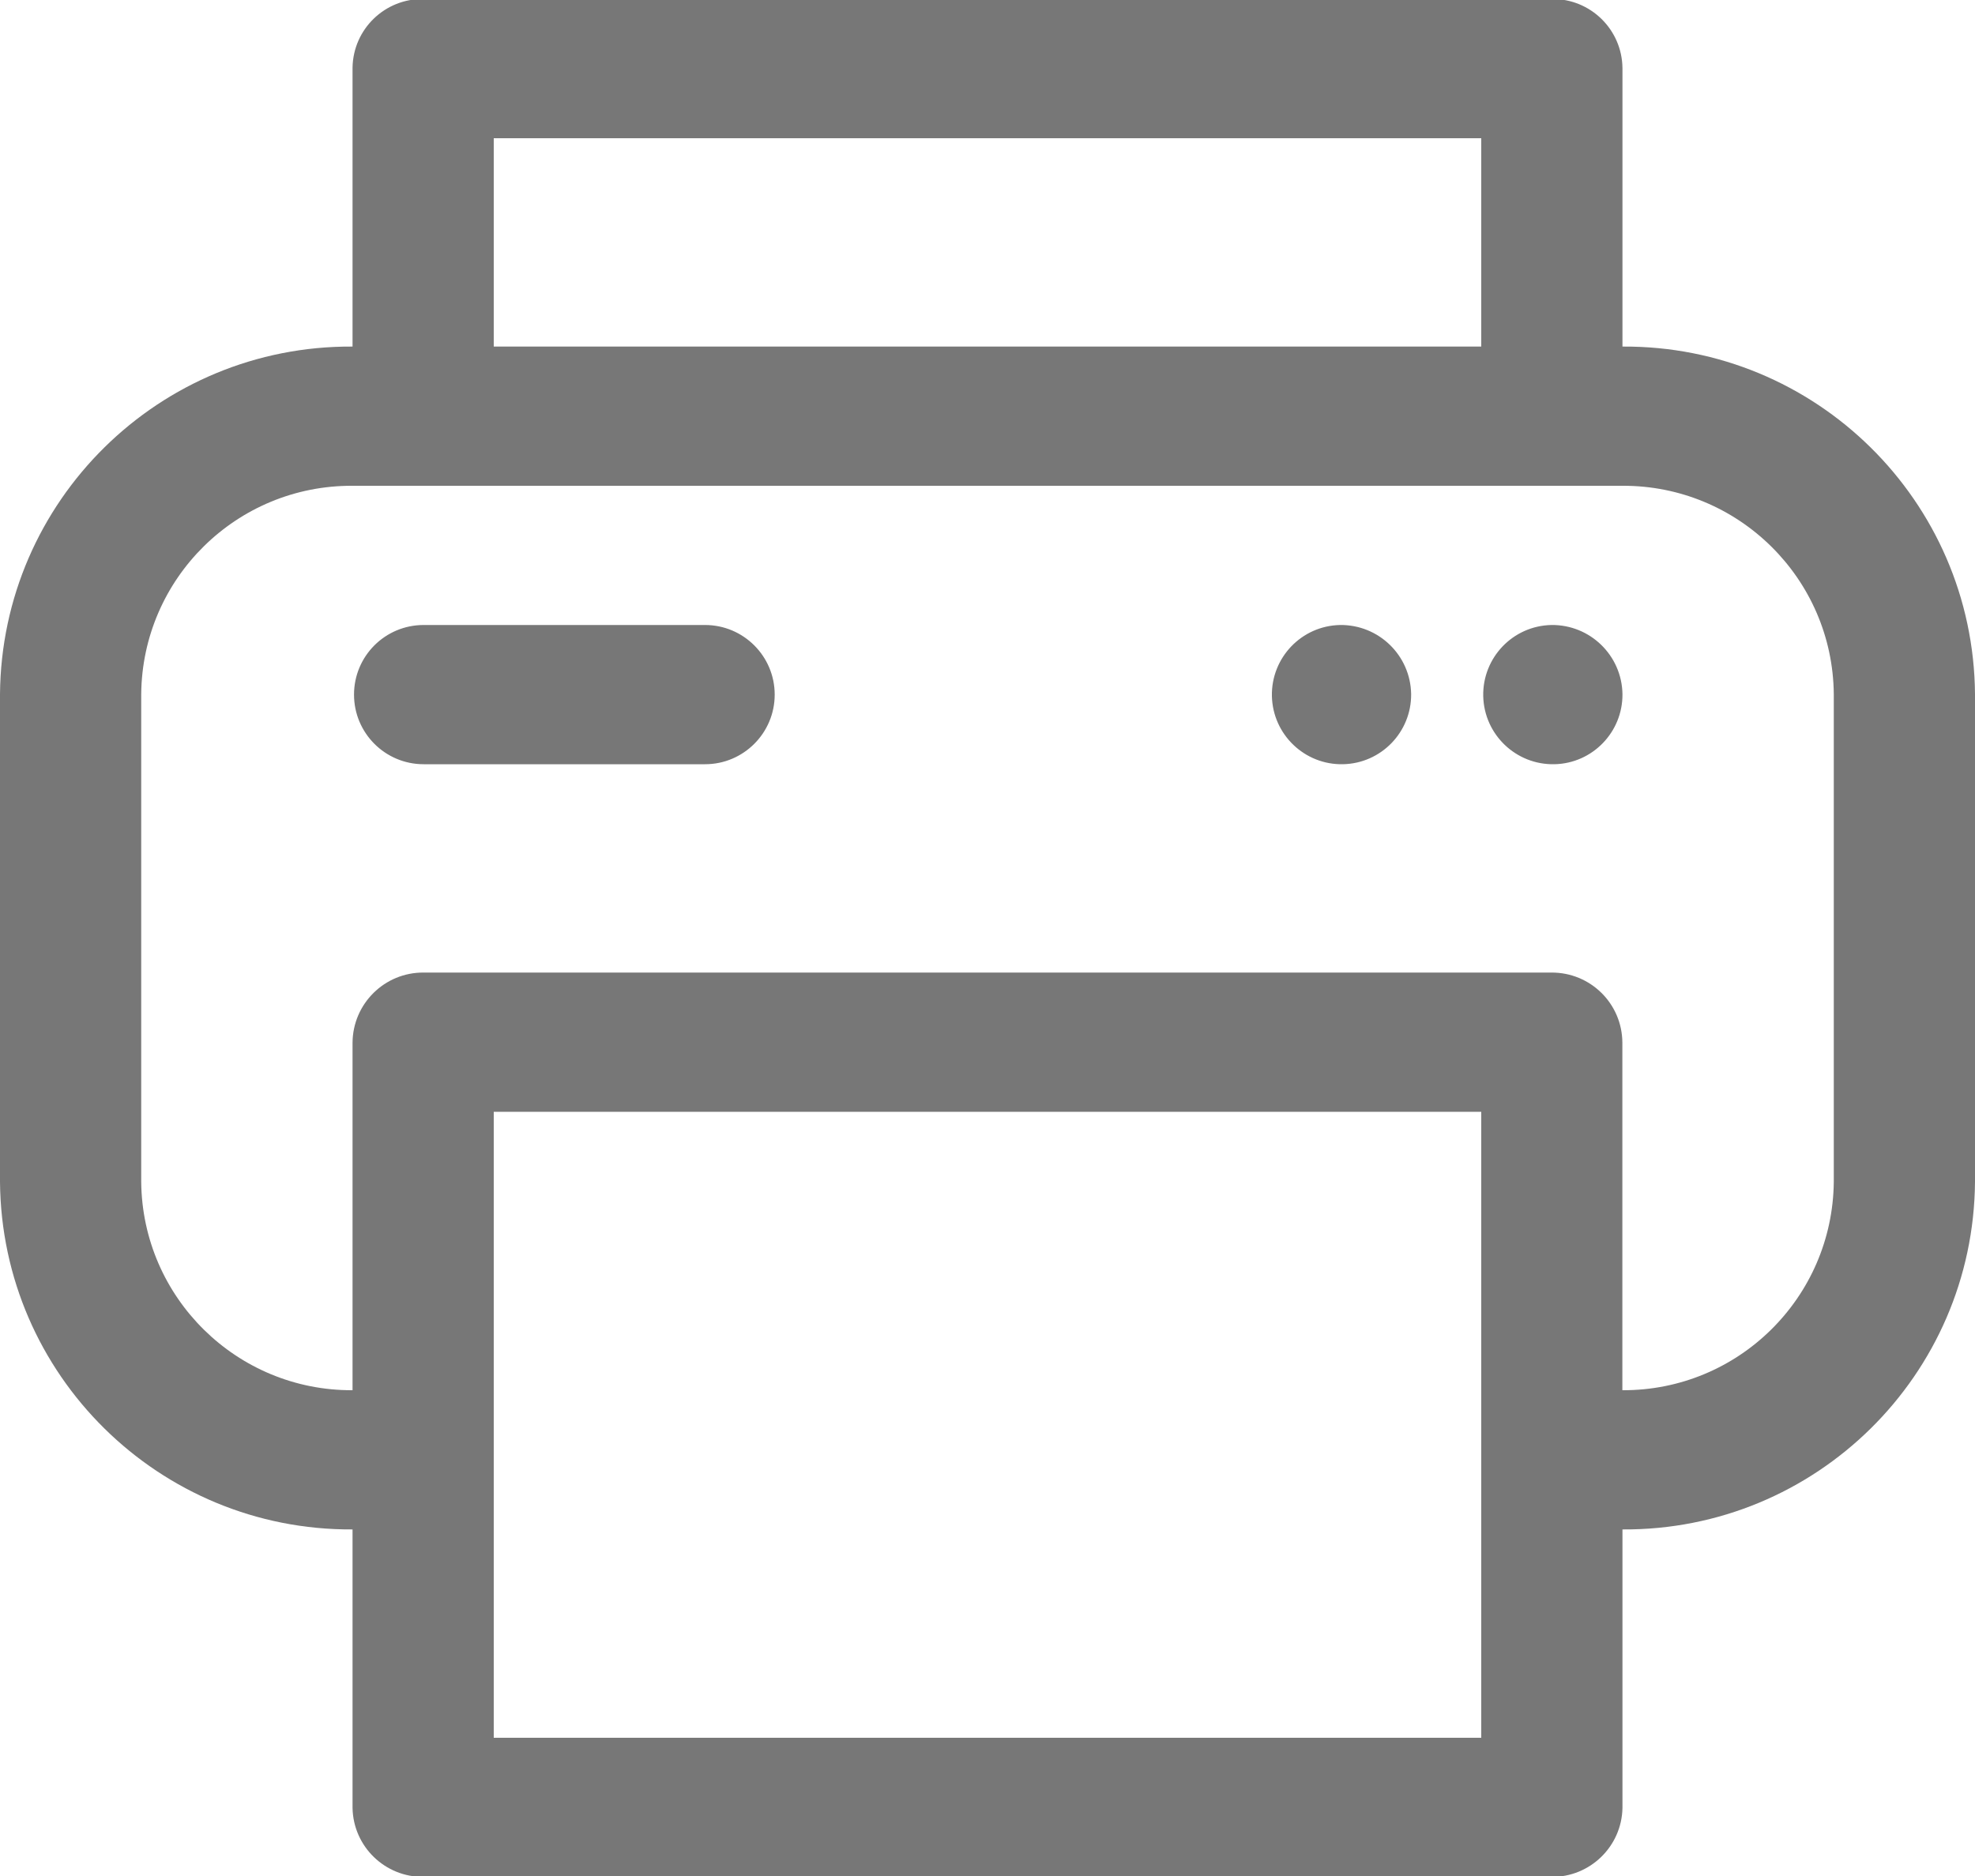<?xml version="1.0" encoding="utf-8"?>
<!-- Generator: Adobe Illustrator 16.0.2, SVG Export Plug-In . SVG Version: 6.00 Build 0)  -->
<!DOCTYPE svg PUBLIC "-//W3C//DTD SVG 1.1//EN" "http://www.w3.org/Graphics/SVG/1.1/DTD/svg11.dtd">
<svg version="1.1" id="Layer_1" xmlns="http://www.w3.org/2000/svg" xmlns:xlink="http://www.w3.org/1999/xlink" x="0px" y="0px"
	 width="20px" height="19px" viewBox="0 0 20 19" enable-background="new 0 0 20 19" xml:space="preserve">
<path id="ic_imprimir" fill="#777777" d="M15.71,6.33c-0.39,0.008-0.698,0.331-0.69,0.72c0.009,0.389,0.331,0.698,0.721,0.69
	c0.385-0.008,0.692-0.325,0.689-0.71C16.424,6.638,16.102,6.325,15.71,6.33z M13.57,6.33c-0.39,0.008-0.698,0.331-0.69,0.72
	c0.009,0.389,0.331,0.698,0.72,0.69c0.386-0.008,0.693-0.325,0.69-0.71C14.284,6.638,13.962,6.325,13.57,6.33z M7.14,6.33H4.29
	c-0.39,0-0.705,0.315-0.705,0.705C3.585,7.424,3.9,7.74,4.29,7.74h2.85c0.389,0,0.705-0.316,0.705-0.705
	C7.845,6.646,7.529,6.33,7.14,6.33L7.14,6.33z M18.57,11.97c-0.012,1.173-0.968,2.116-2.141,2.11v-3.52
	c-0.002-0.396-0.324-0.713-0.72-0.71H4.29c-0.395-0.003-0.717,0.315-0.72,0.71v3.52c-1.172,0.006-2.129-0.938-2.14-2.11V7.03
	c0.011-1.173,0.967-2.116,2.14-2.11h12.86c1.172-0.005,2.129,0.938,2.14,2.11V11.97L18.57,11.97z M15,17.6H5v-6.34h10V17.6z M5,1.4
	h10v2.11H5V1.4z M16.43,3.51V0.69c-0.004-0.39-0.323-0.704-0.714-0.7c-0.002,0-0.004,0-0.006,0H4.29
	C3.899-0.017,3.577,0.293,3.57,0.684c0,0.002,0,0.004,0,0.006v2.82C1.613,3.498,0.016,5.073,0,7.03v4.939
	c0.016,1.957,1.613,3.532,3.57,3.521v2.82c0.007,0.391,0.328,0.703,0.72,0.699h11.42c0.392,0.004,0.713-0.309,0.72-0.699v-2.82
	c1.957,0.012,3.555-1.563,3.57-3.521V7.03C19.984,5.073,18.387,3.498,16.43,3.51z"/>
</svg>
